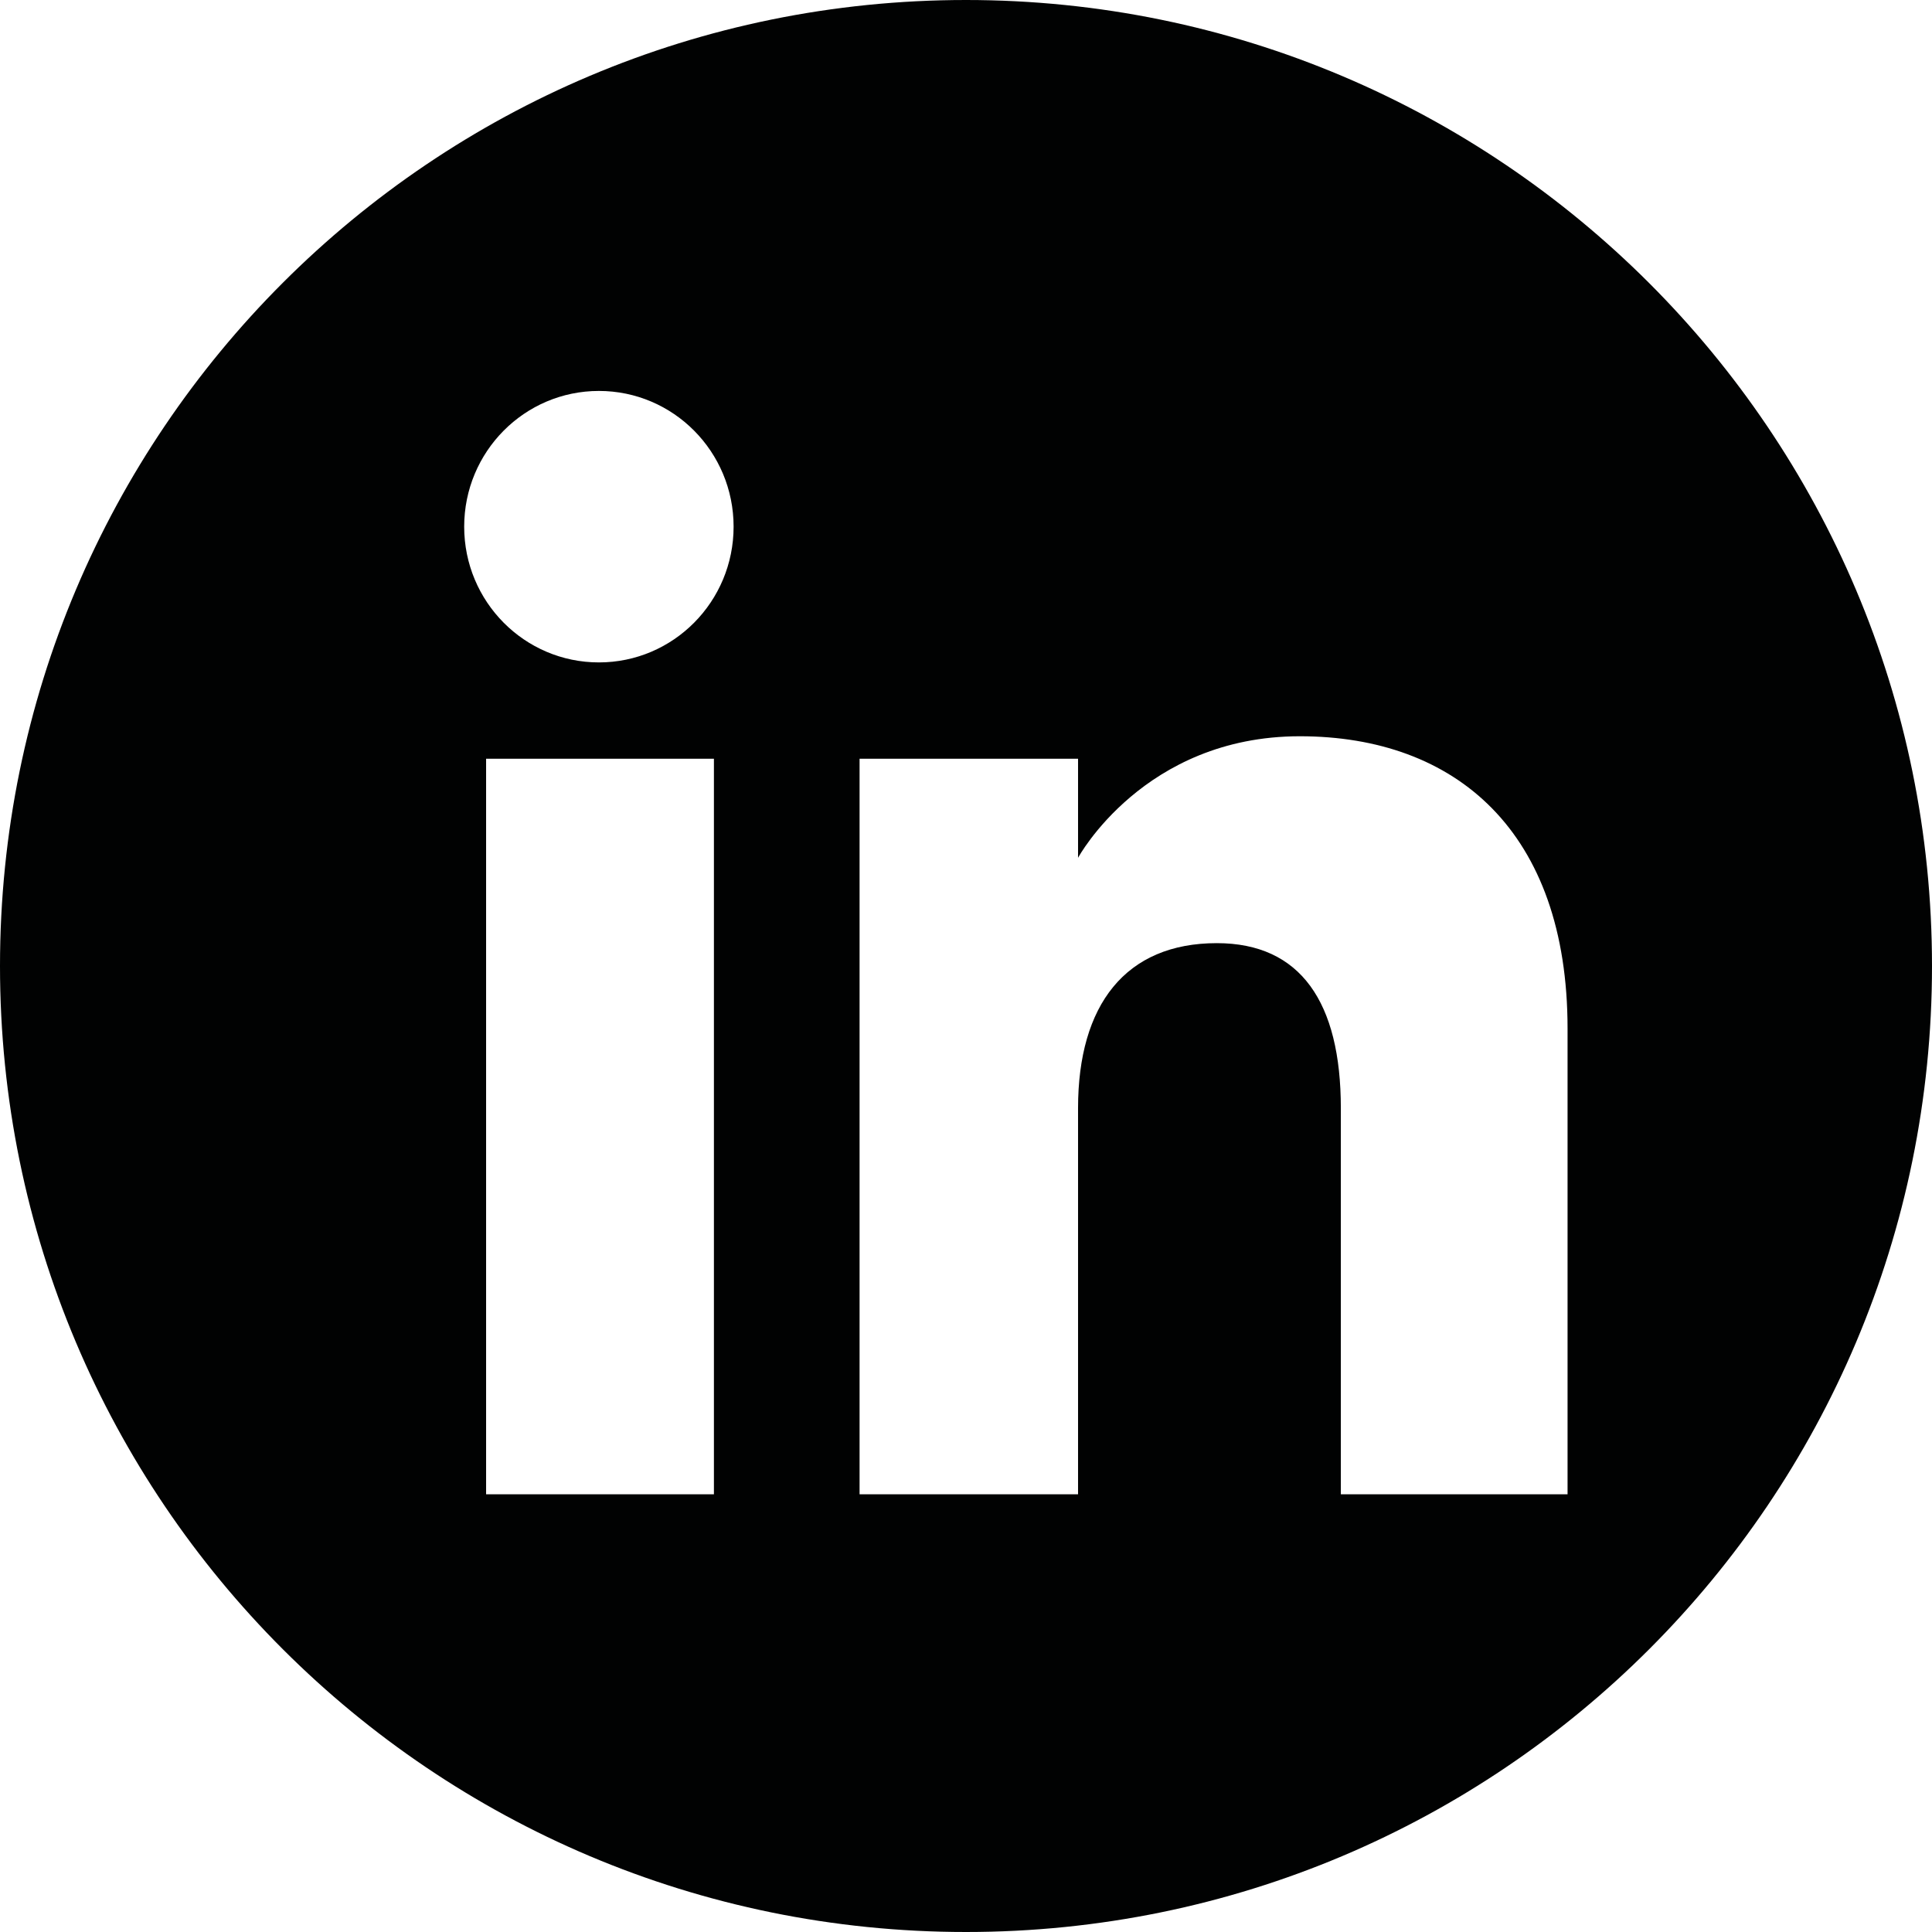 <?xml version="1.0" encoding="UTF-8"?>
<svg id="katman_1" xmlns="http://www.w3.org/2000/svg" xmlns:xlink="http://www.w3.org/1999/xlink" version="1.1" viewBox="0 0 237.4 237.4">
  <!-- Generator: Adobe Illustrator 29.3.1, SVG Export Plug-In . SVG Version: 2.1.0 Build 151)  -->
  <defs>
    <style>
      .st0 {
        fill: #010202;
      }
    </style>
  </defs>
  <path class="st0" d="M118.7-0C53.1-0,0,53.1,0,118.7s53.1,118.7,118.7,118.7,118.7-53.1,118.7-118.7S184.2-0,118.7-0ZM87.725,183.617h-27.994v-90.386h27.994v90.386ZM73.593,81.396c-9.144,0-16.555-7.468-16.555-16.679s7.41-16.679,16.555-16.679,16.55,7.468,16.55,16.679-7.406,16.679-16.55,16.679ZM192.617,183.617h-27.857v-47.447c0-13.009-4.943-20.278-15.239-20.278-11.201,0-17.053,7.565-17.053,20.278v47.447h-26.846v-90.386h26.846v12.175s8.072-14.936,27.253-14.936c19.172,0,32.897,11.707,32.897,35.921v57.227Z"/>
</svg>